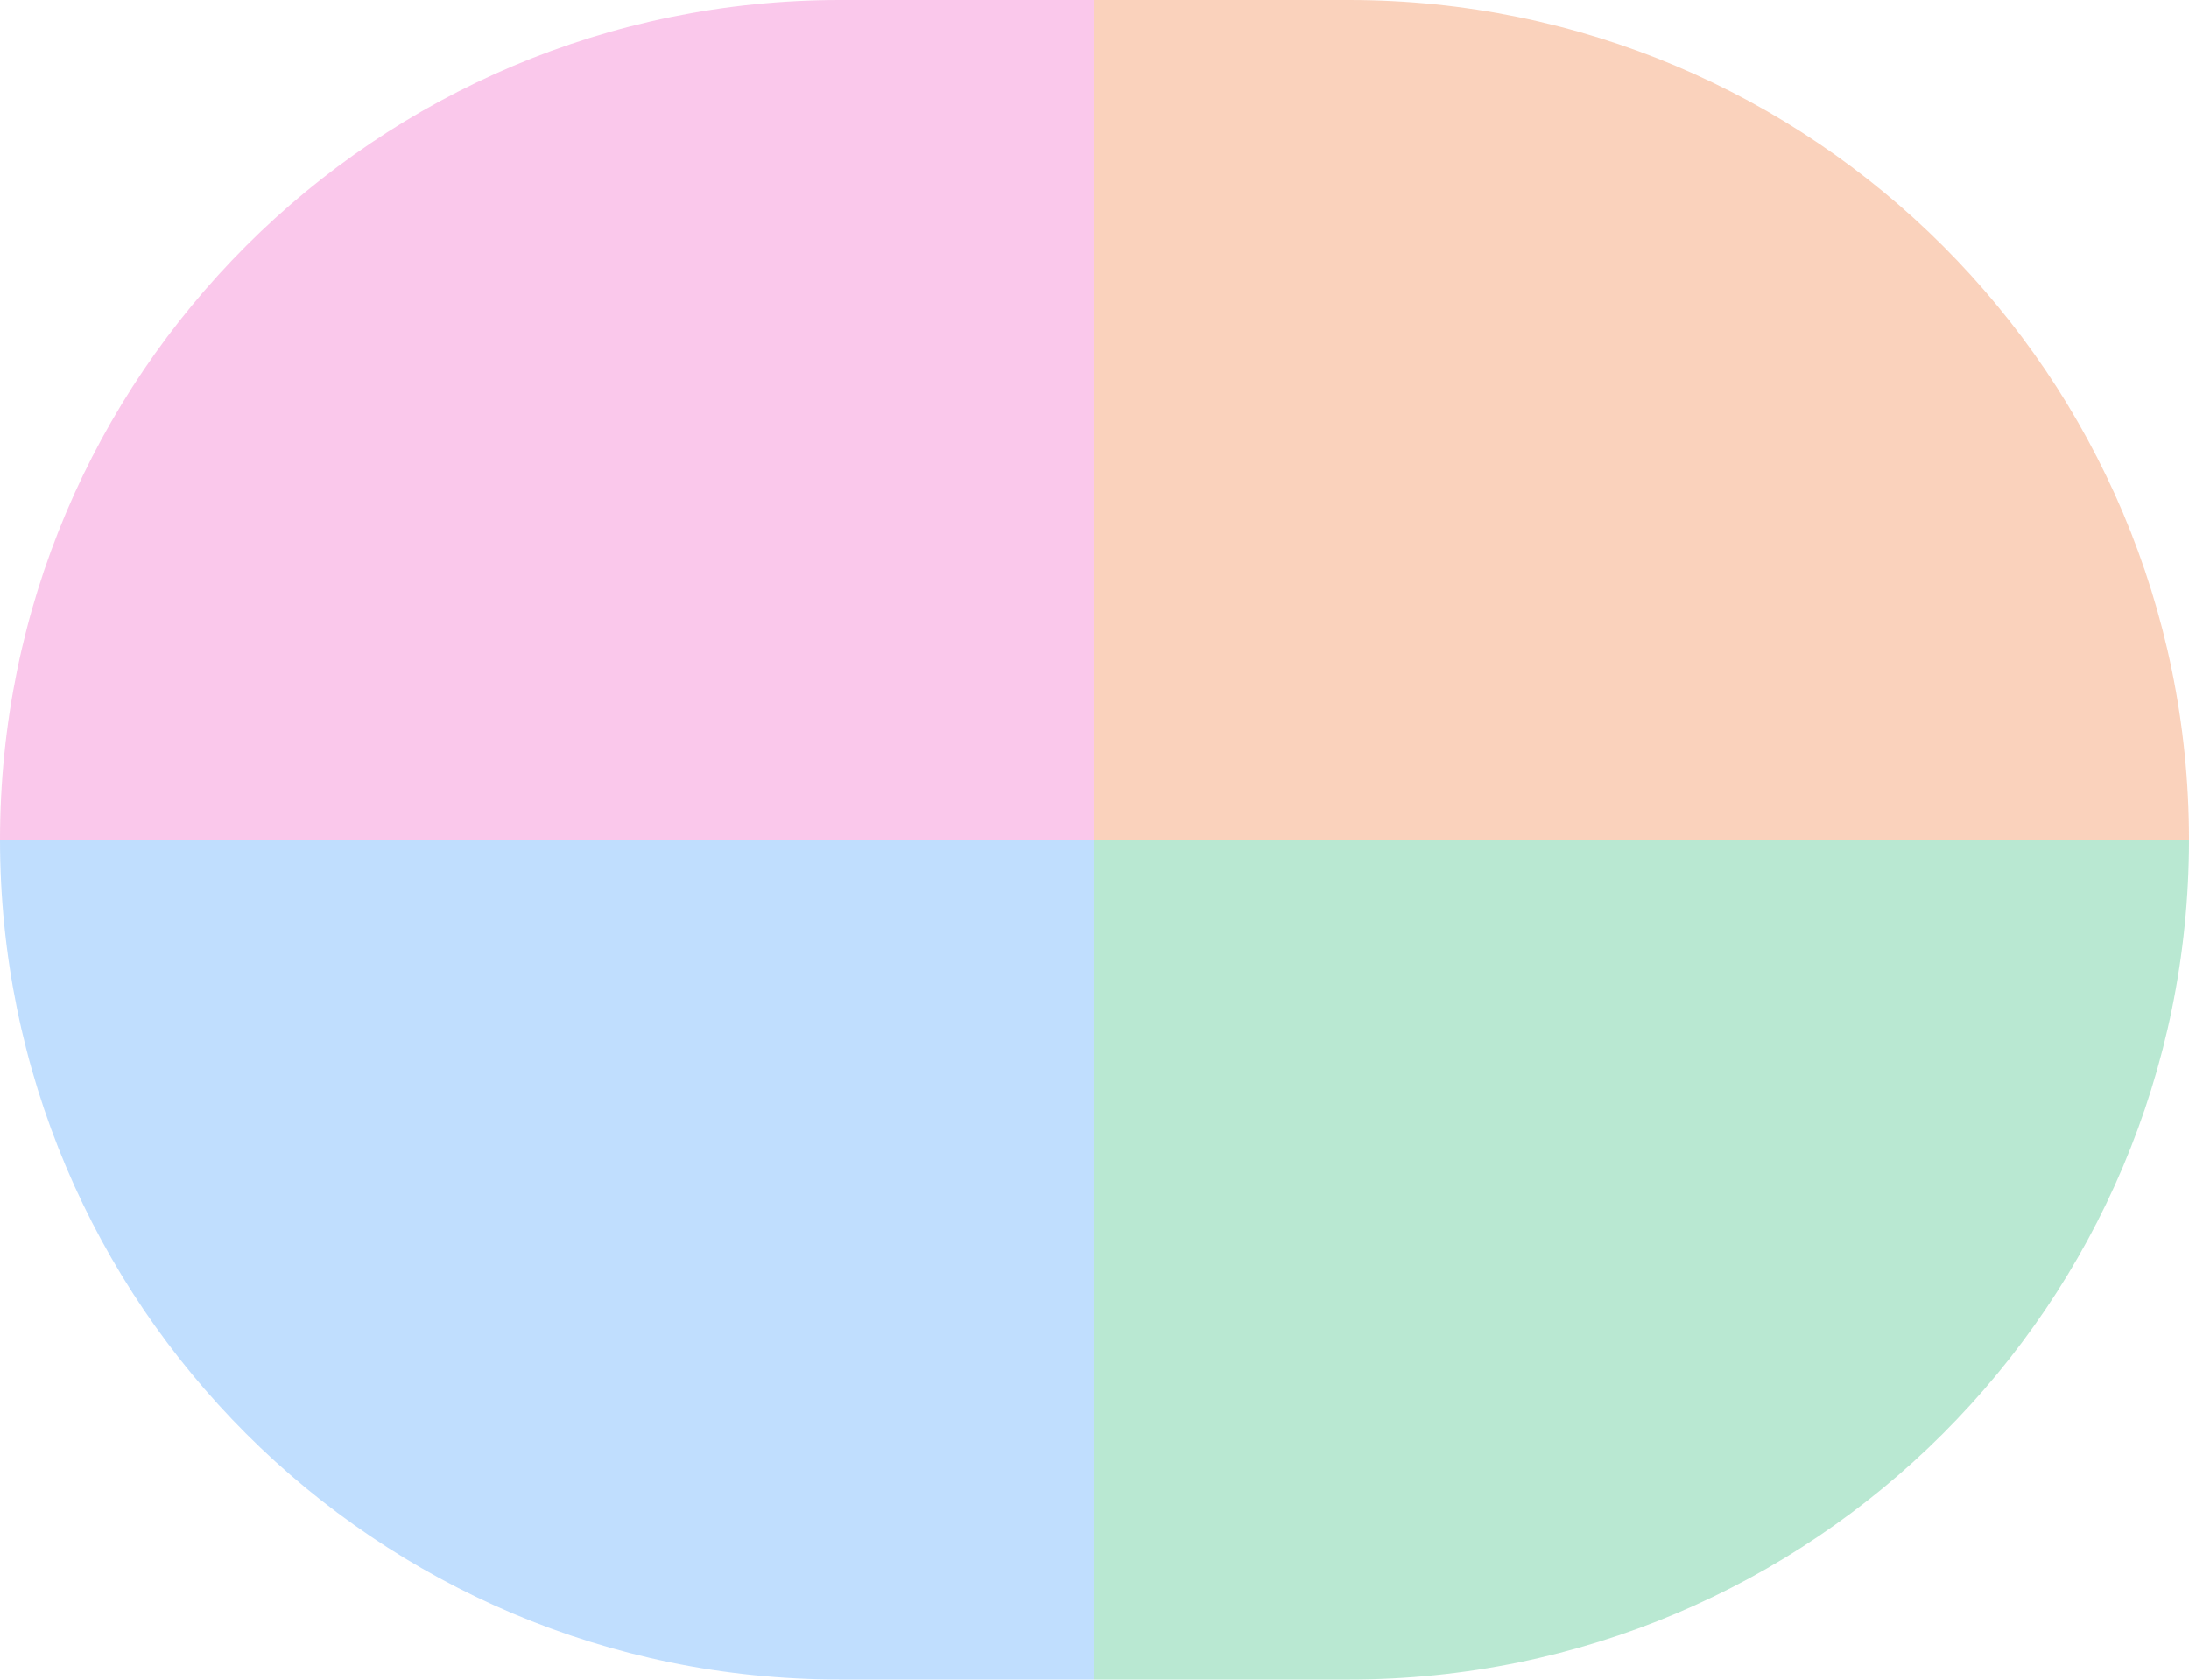 <svg width="1178" height="904" viewBox="0 0 1178 904" fill="none" xmlns="http://www.w3.org/2000/svg">
<path opacity="0.3" d="M0 452C0 202.367 202.367 0 452 0H589V452H0Z" fill="#EE46BC"/>
<path opacity="0.3" d="M589 0H726C975.633 0 1178 202.367 1178 452H589V0Z" fill="#EF6820"/>
<path opacity="0.3" d="M0 452H589V904H452C202.367 904 0 701.633 0 452Z" fill="#2E90FA"/>
<path opacity="0.3" d="M589 452H1178C1178 701.633 975.633 904 726 904H589V452Z" fill="#17B26A"/>
</svg>
